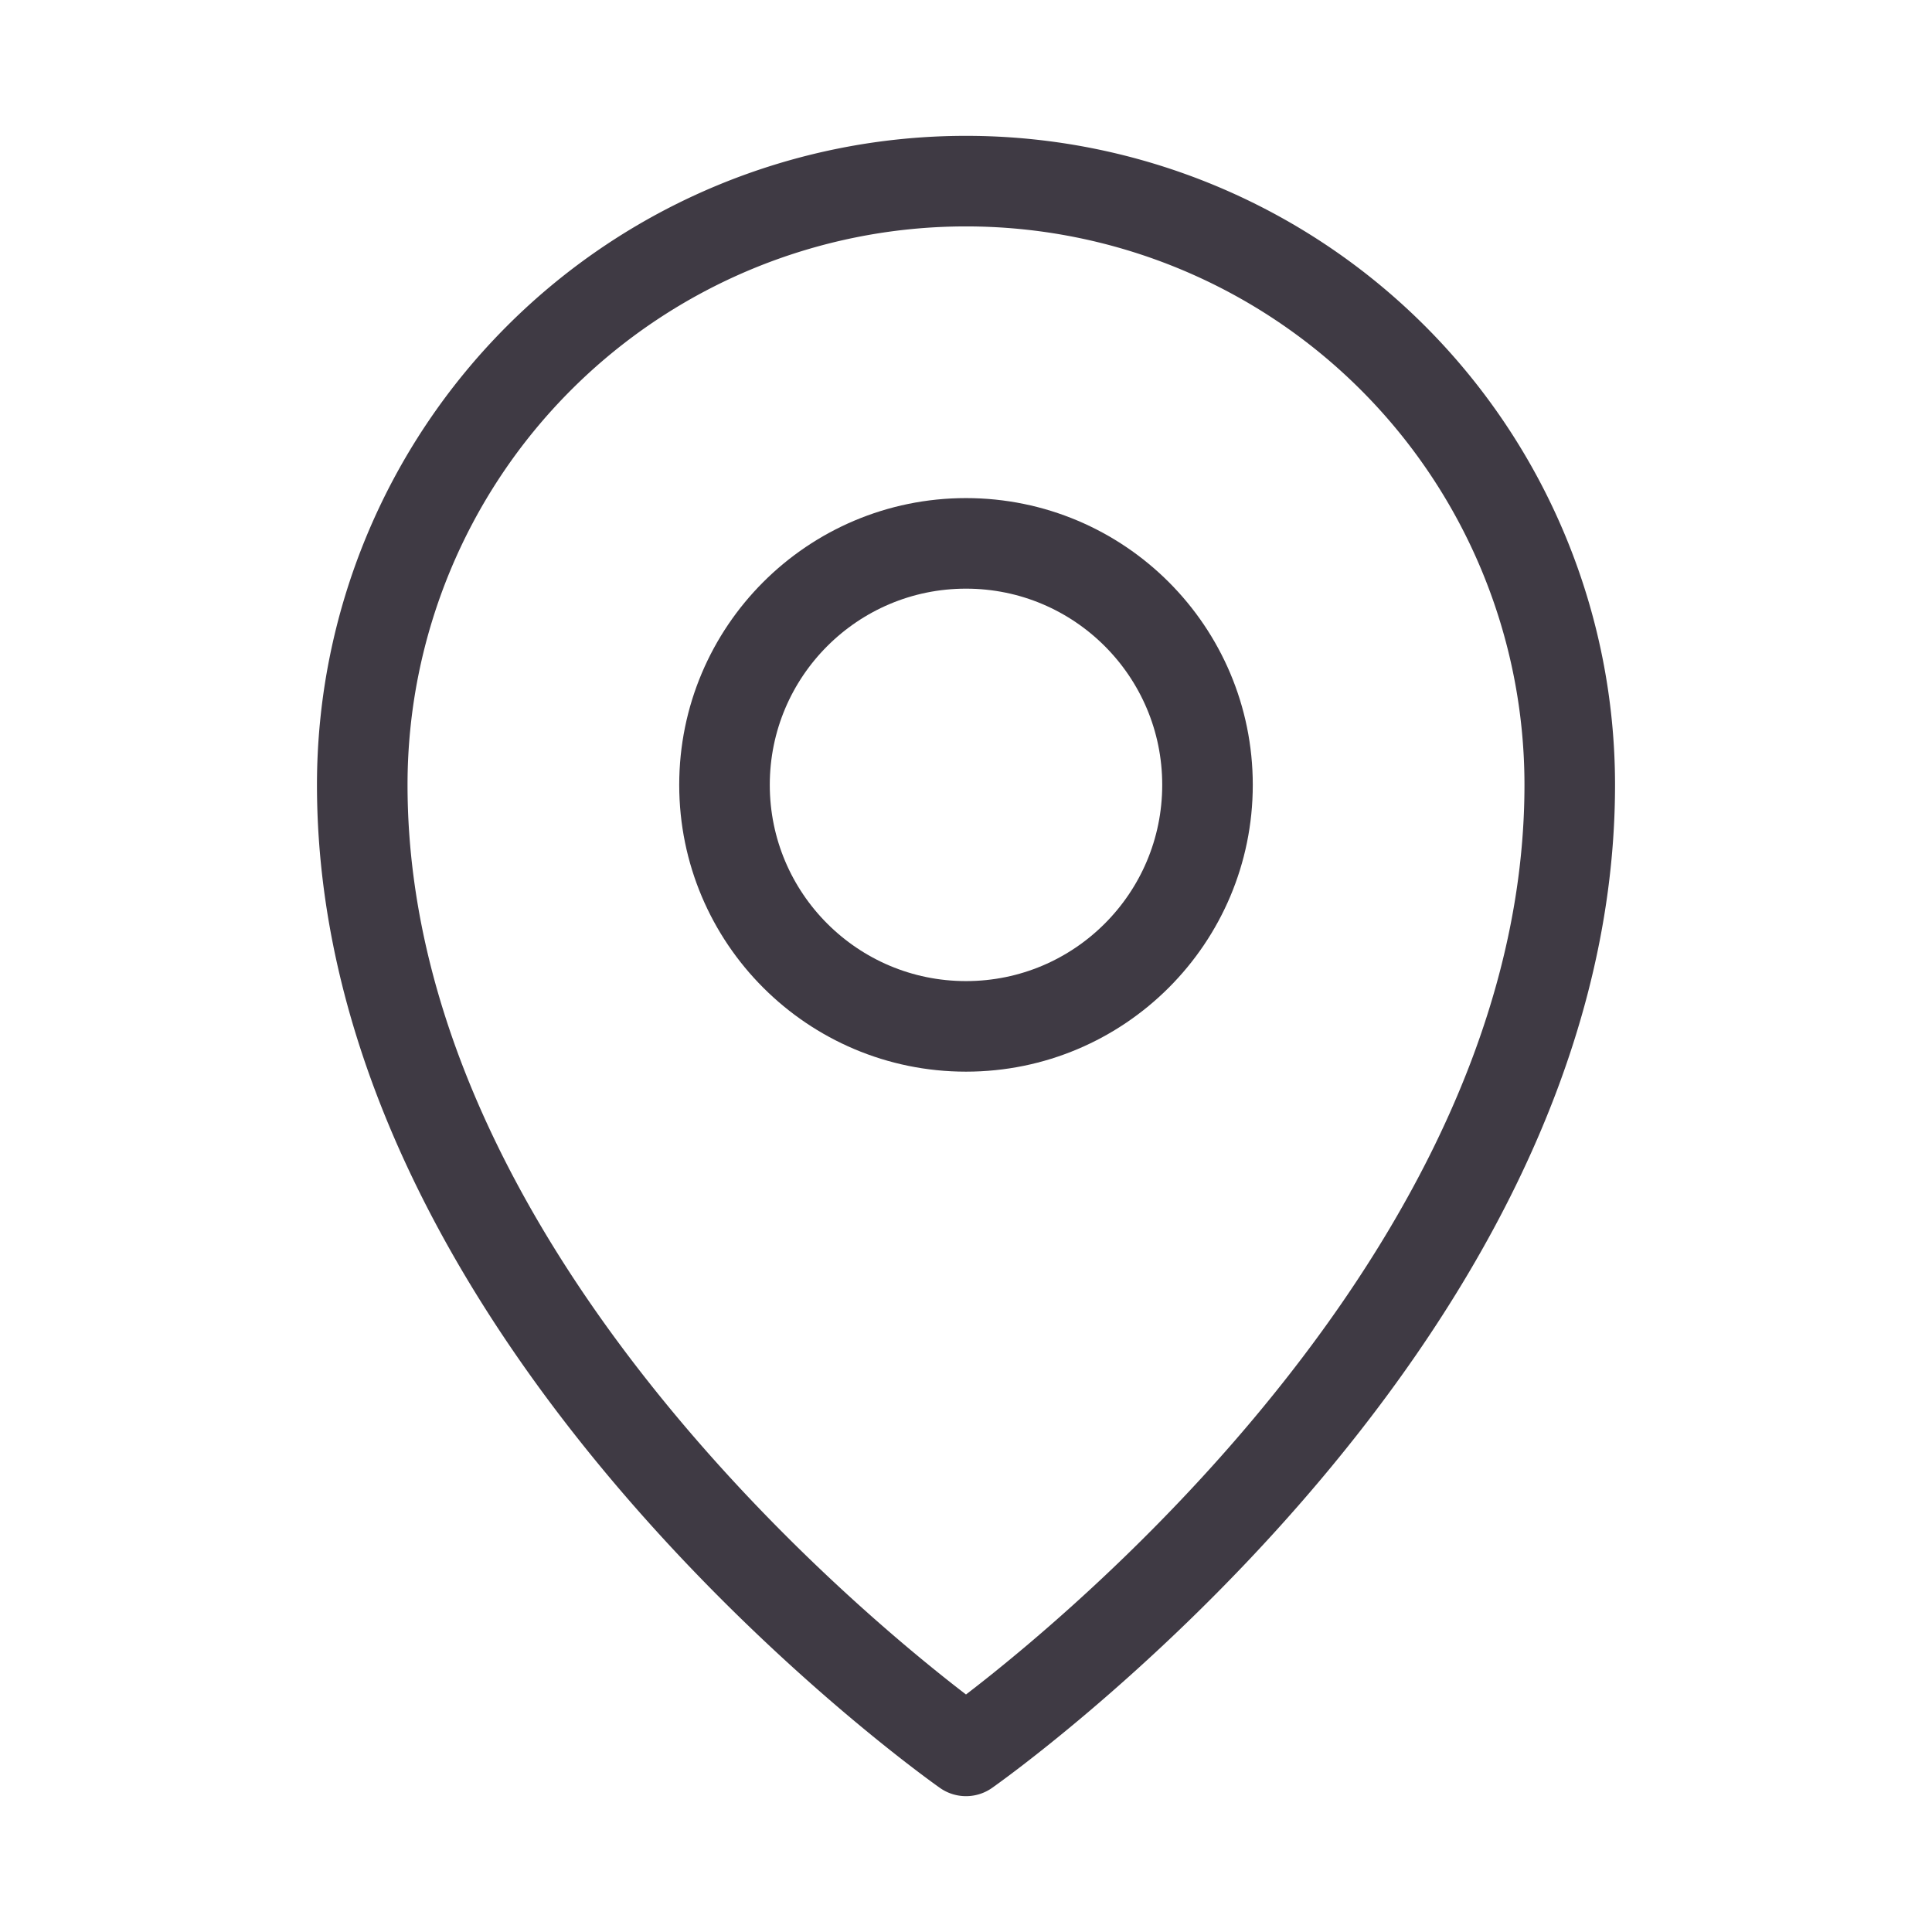 <svg xmlns="http://www.w3.org/2000/svg" width="192" height="192" fill="#3f3a44" viewBox="0 0 256 256"><rect width="256" height="256" fill="none"></rect><circle cx="128" cy="104" r="32" fill="none" stroke="#3f3a44" stroke-linecap="round" stroke-linejoin="round" stroke-width="12"></circle><path d="M208,104c0,72-80,128-80,128S48,176,48,104a80,80,0,0,1,160,0Z" fill="none" stroke="#3f3a44" stroke-linecap="round" stroke-linejoin="round" stroke-width="12"></path></svg>